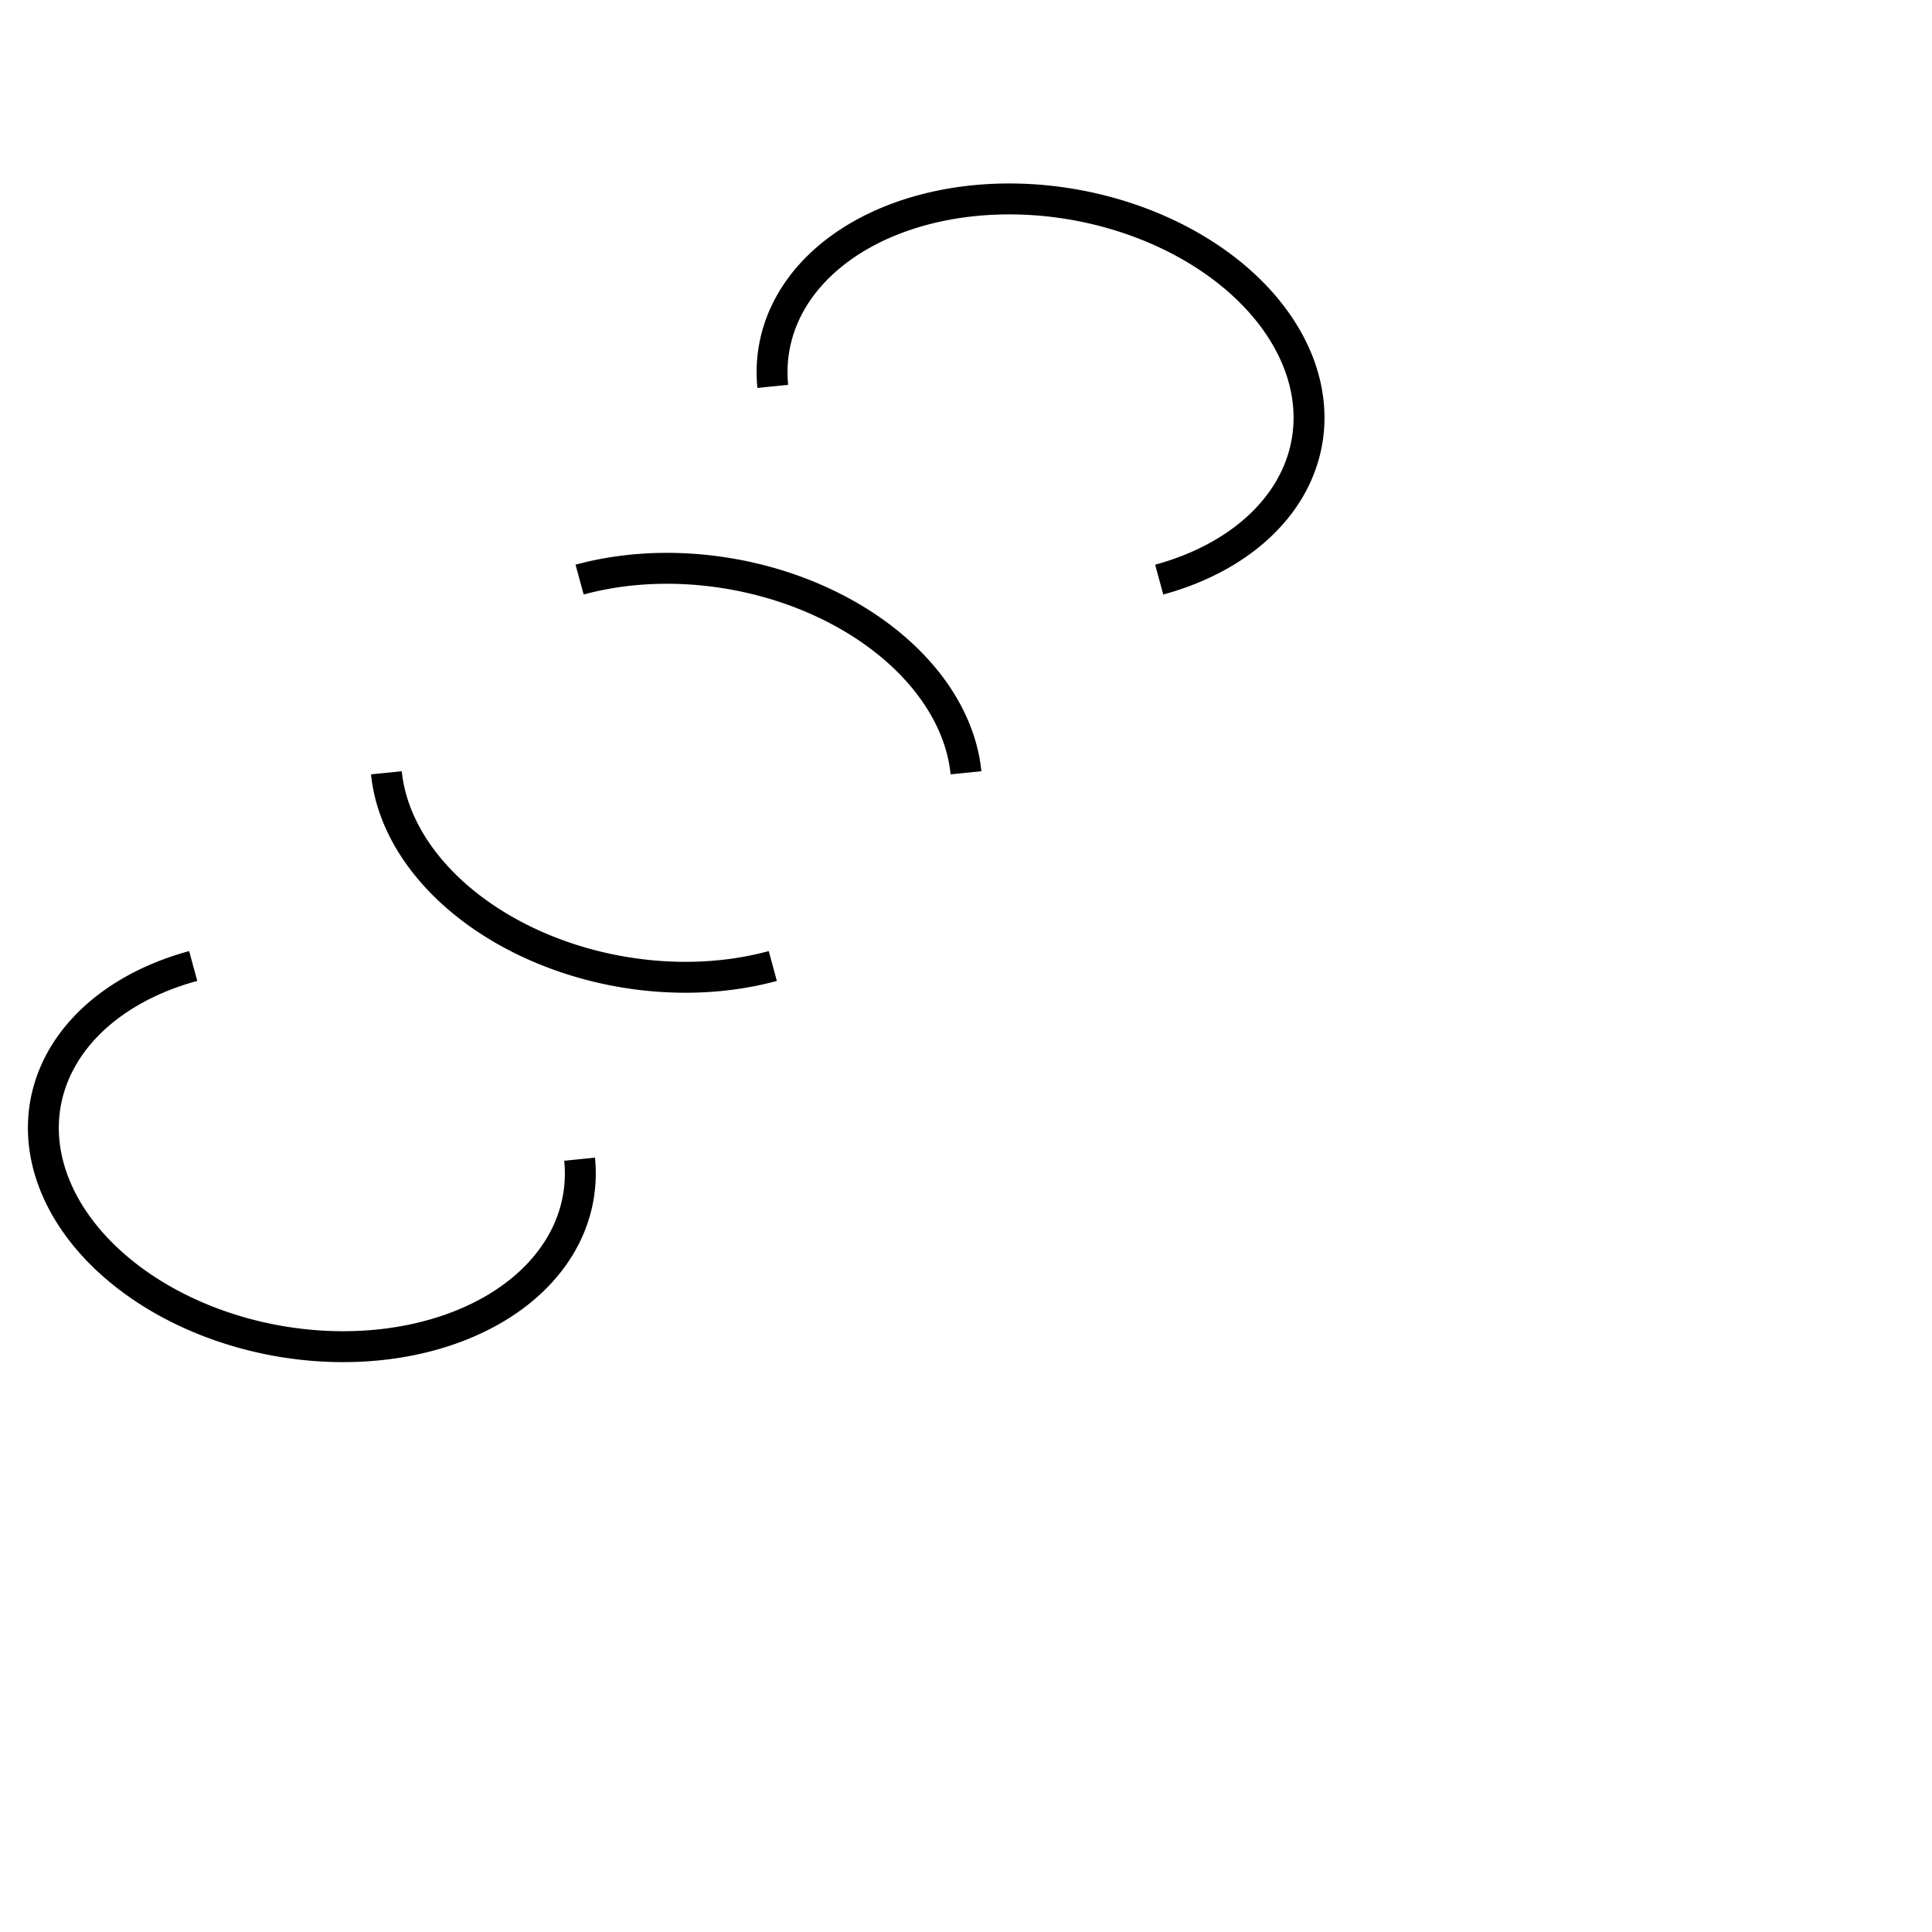 <?xml version="1.0" encoding="utf-8"?>
<!-- Generator: Adobe Illustrator 23.0.1, SVG Export Plug-In . SVG Version: 6.00 Build 0)  -->
<svg version="1.1" id="Layer_1" xmlns="http://www.w3.org/2000/svg" xmlns:xlink="http://www.w3.org/1999/xlink" x="0px" y="0px"
    viewBox="0 0 500 500" style="enable-background:new 0 0 500 500;" xml:space="preserve">
    <style type="text/css">
        .st0{fill:none;stroke:#000000;stroke-width:8;stroke-miterlimit:10;}
    </style>
    <path class="st0" d="M 100,200A 70 50 10 0 0 200,250" />
    <path class="st0" d="M 50,250A 70 50 10 1 0 150,300" />
    <path class="st0" d="M 150,150A 70 50 10 0 1 250,200" />
    <path class="st0" d="M 200,100A 70 50 10 1 1 300,150" />
</svg>
